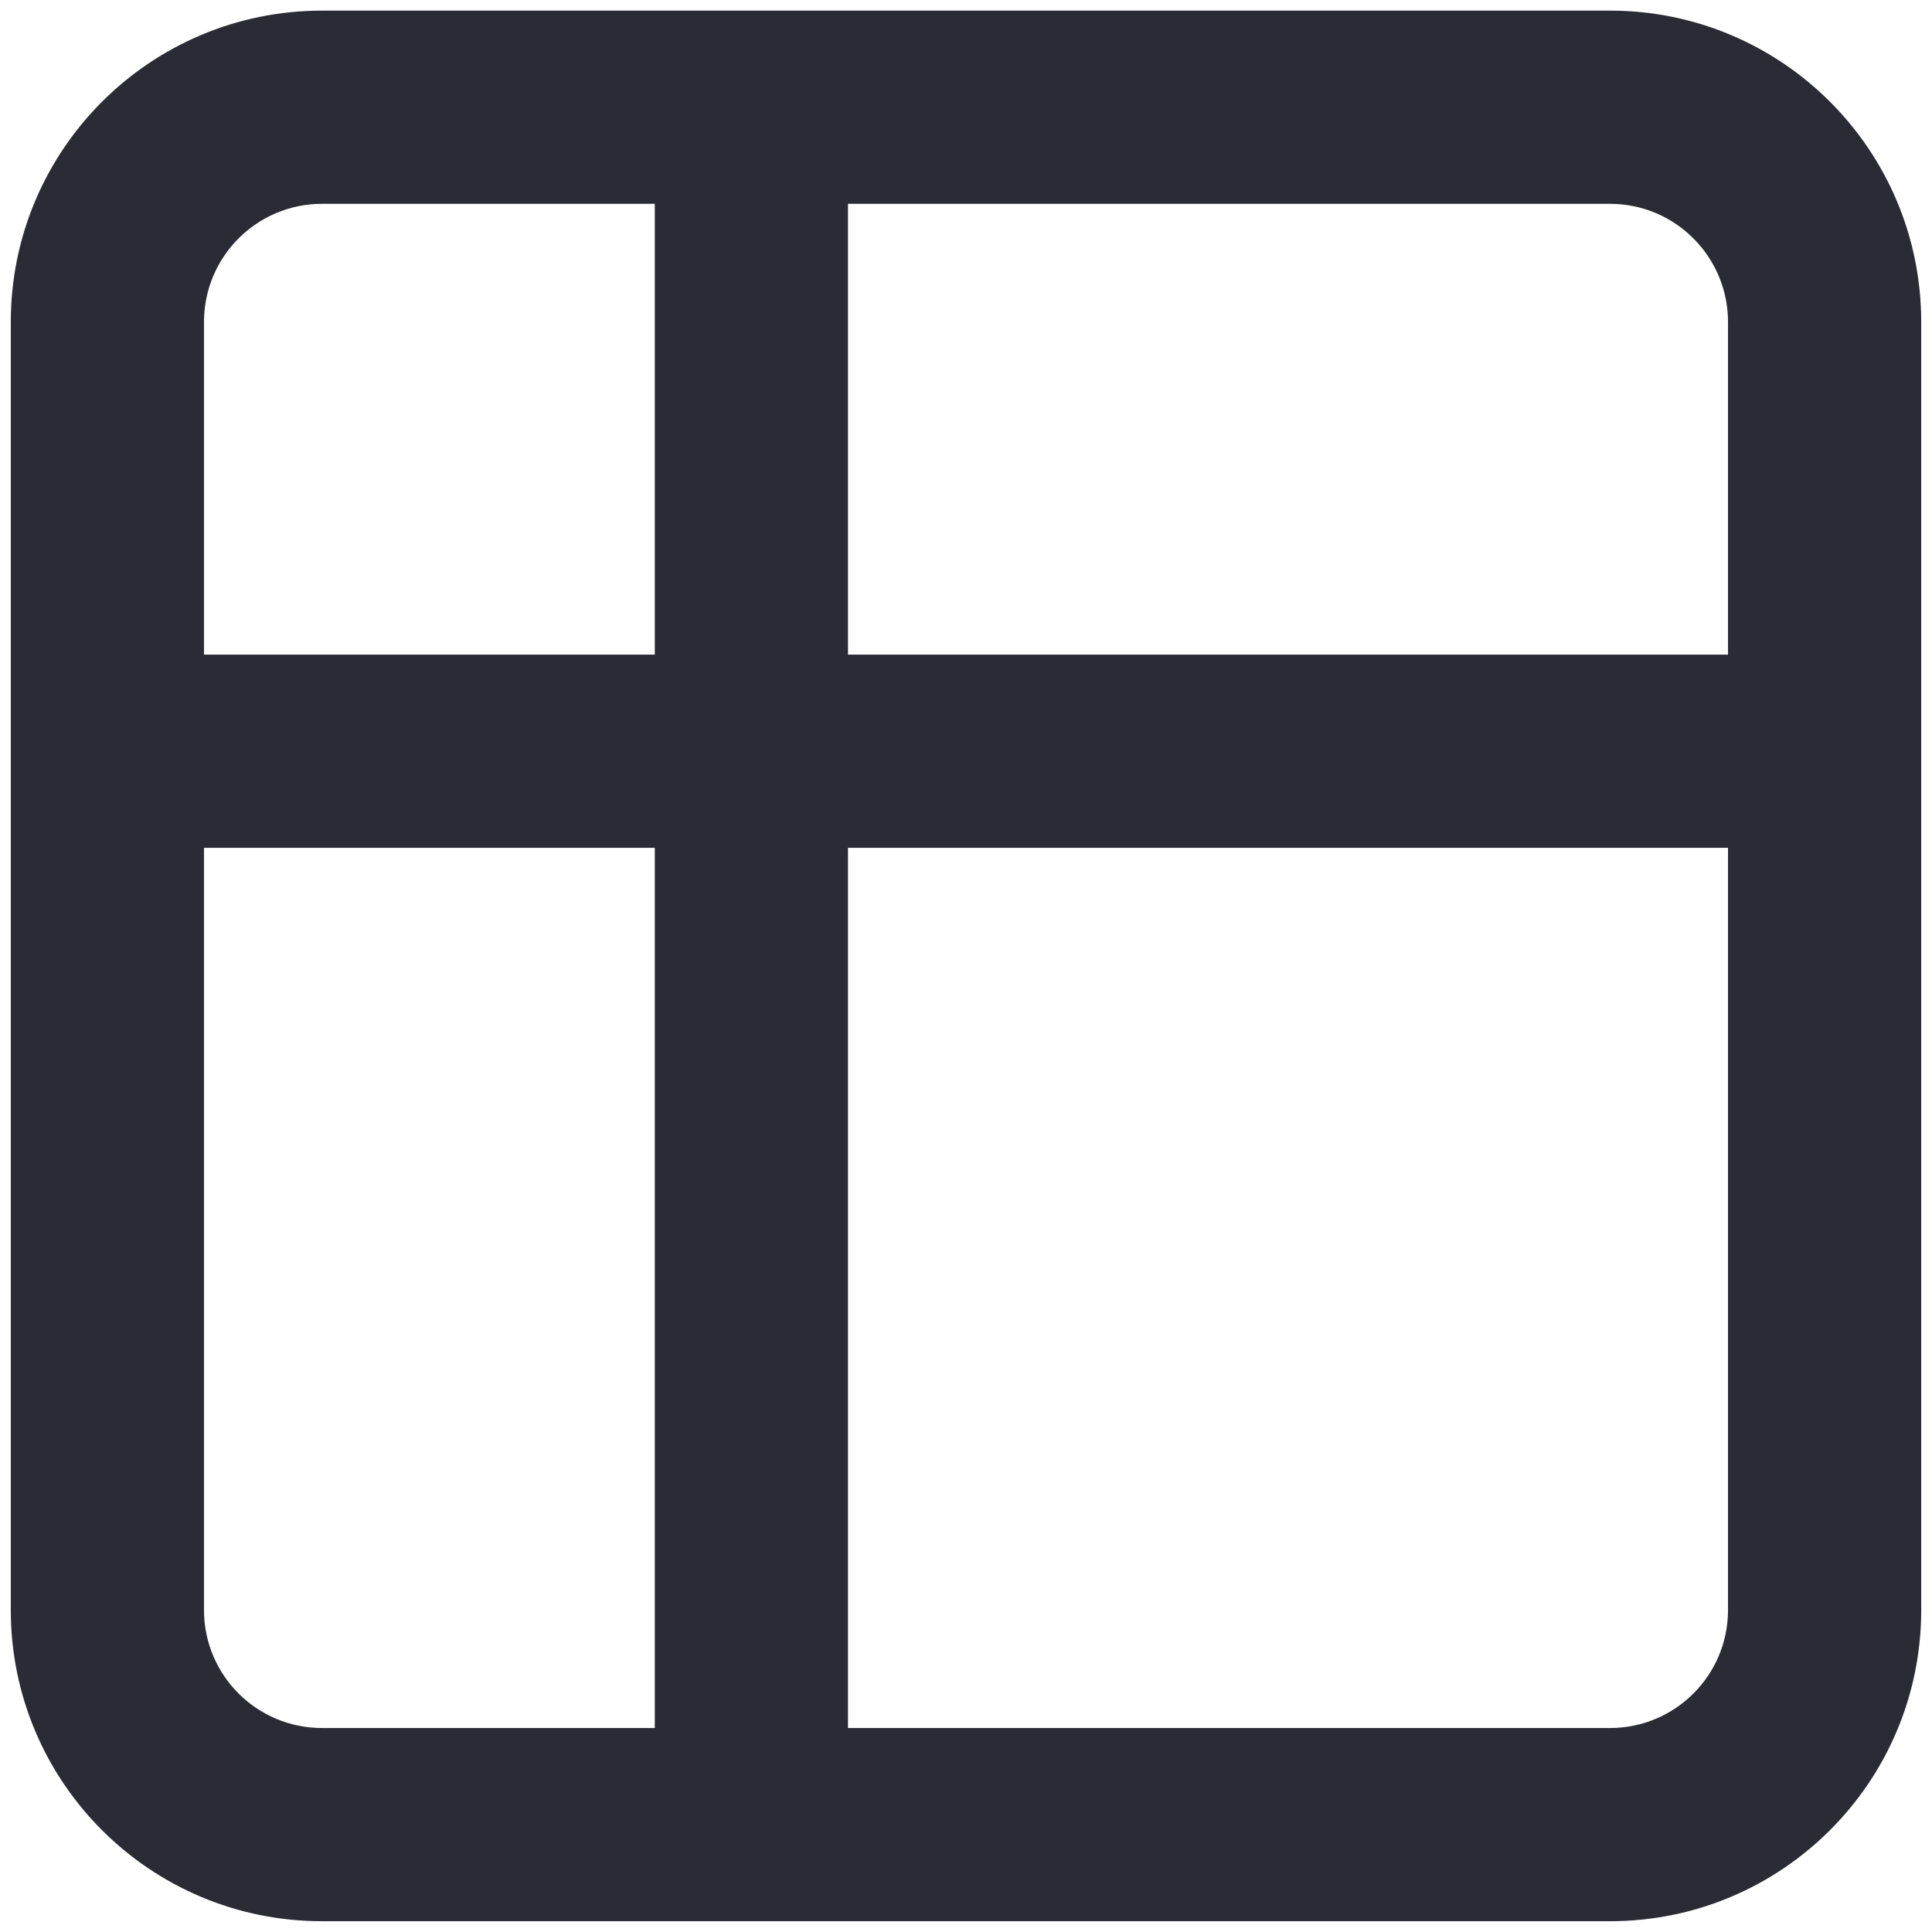 <svg xmlns="http://www.w3.org/2000/svg" width="12" height="12" viewBox="0 0 12 12" fill="none">
  <path fill-rule="evenodd" clip-rule="evenodd" d="M2 1.266C1.595 1.266 1.267 1.595 1.267 2V4.066H4.067V1.266H2ZM4.667 0.066H2C0.932 0.066 0.067 0.932 0.067 2V4.666V10C0.067 11.068 0.932 11.933 2 11.933H4.667H10C11.068 11.933 11.933 11.068 11.933 10V4.666V2C11.933 0.932 11.068 0.066 10 0.066H4.667ZM5.267 1.266V4.066H10.733V2C10.733 1.595 10.405 1.266 10 1.266H5.267ZM4.067 5.266H1.267V10C1.267 10.405 1.595 10.733 2 10.733H4.067V5.266ZM5.267 10.733V5.266H10.733V10C10.733 10.405 10.405 10.733 10 10.733H5.267Z" fill="#2B2B35"/>
</svg>
